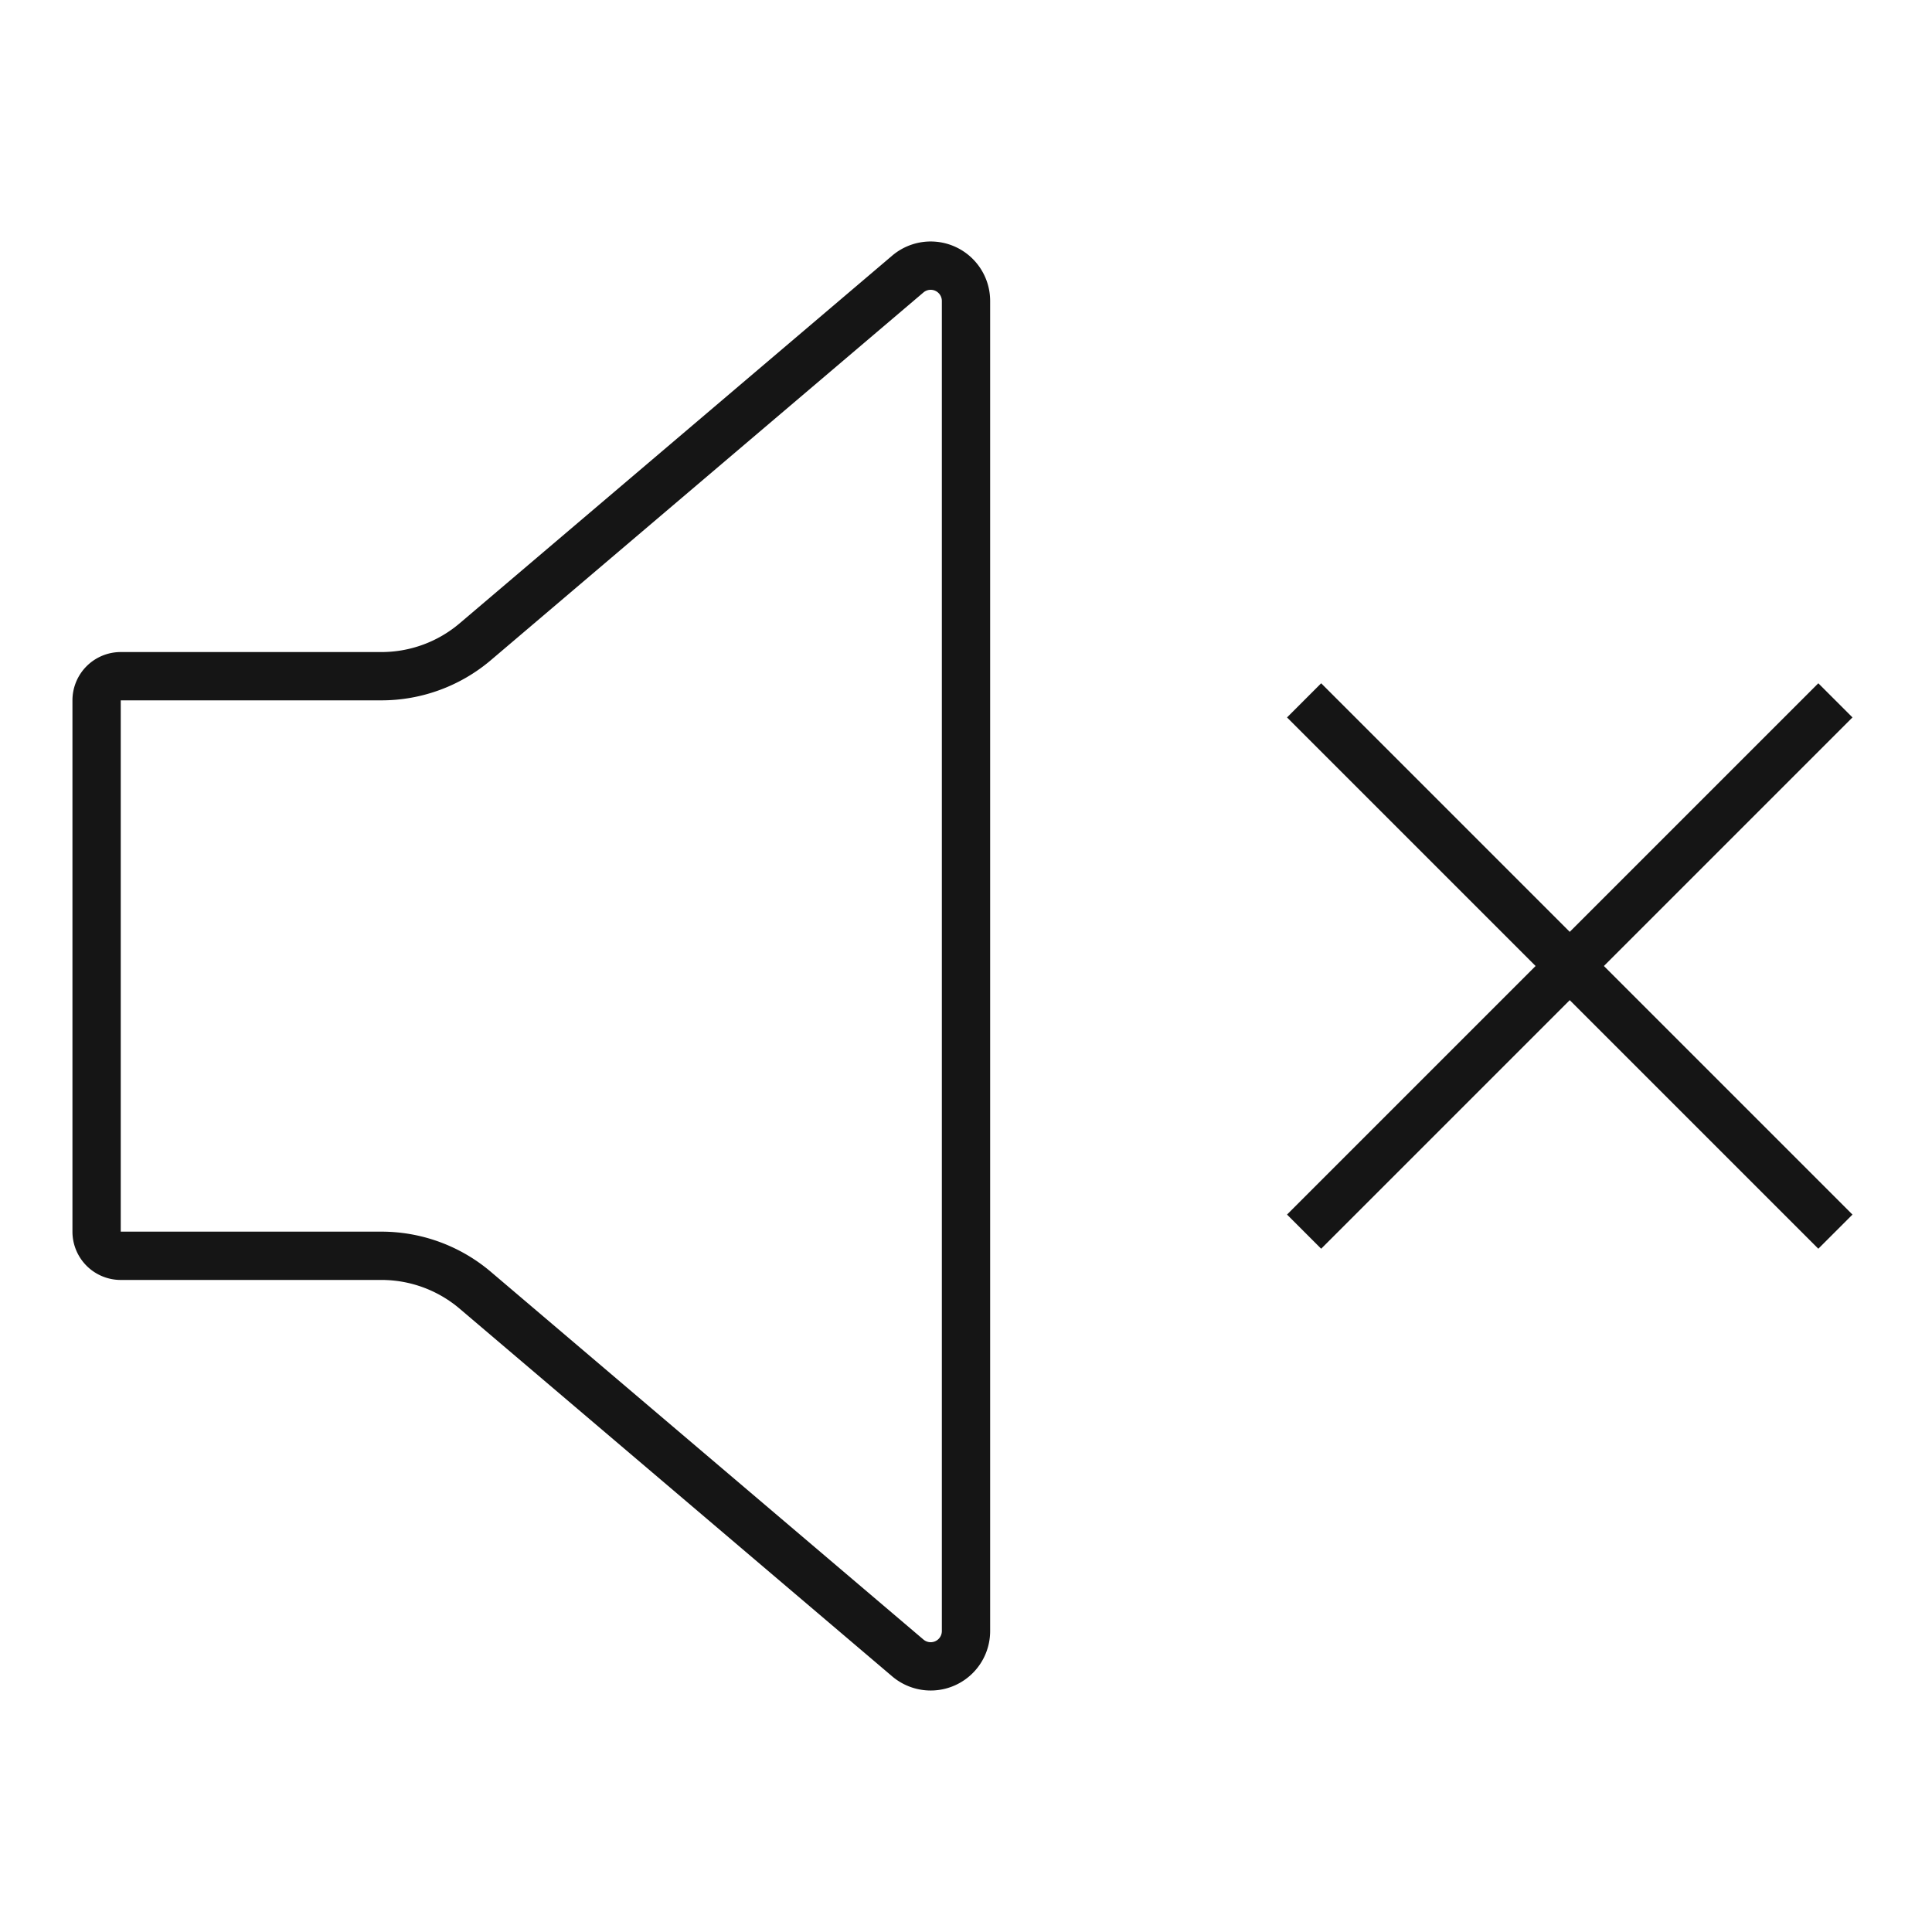 <svg width="80" height="80" viewBox="0 0 80 80" fill="none" xmlns="http://www.w3.org/2000/svg"><path fill-rule="evenodd" clip-rule="evenodd" d="M38.538 12a.462.462 0 00-.3.11l-17.91 15.224A7 7 0 0115.794 29H5v22h10.794a7 7 0 014.534 1.666l17.91 15.224a.462.462 0 00.762-.352V12.462a.462.462 0 00-.462-.462zm-1.595-1.414A2.462 2.462 0 0141 12.462v55.076a2.462 2.462 0 01-4.057 1.876L19.033 54.19A5 5 0 0015.794 53H5a2 2 0 01-2-2V29a2 2 0 012-2h10.794a5 5 0 003.239-1.19l17.91-15.224zM65 41.414L54.707 51.707l-1.414-1.414L63.586 40 53.293 29.707l1.414-1.414L65 38.586l10.293-10.293 1.414 1.414L66.414 40l10.293 10.293-1.414 1.414L65 41.414z" fill="#151515"/></svg>